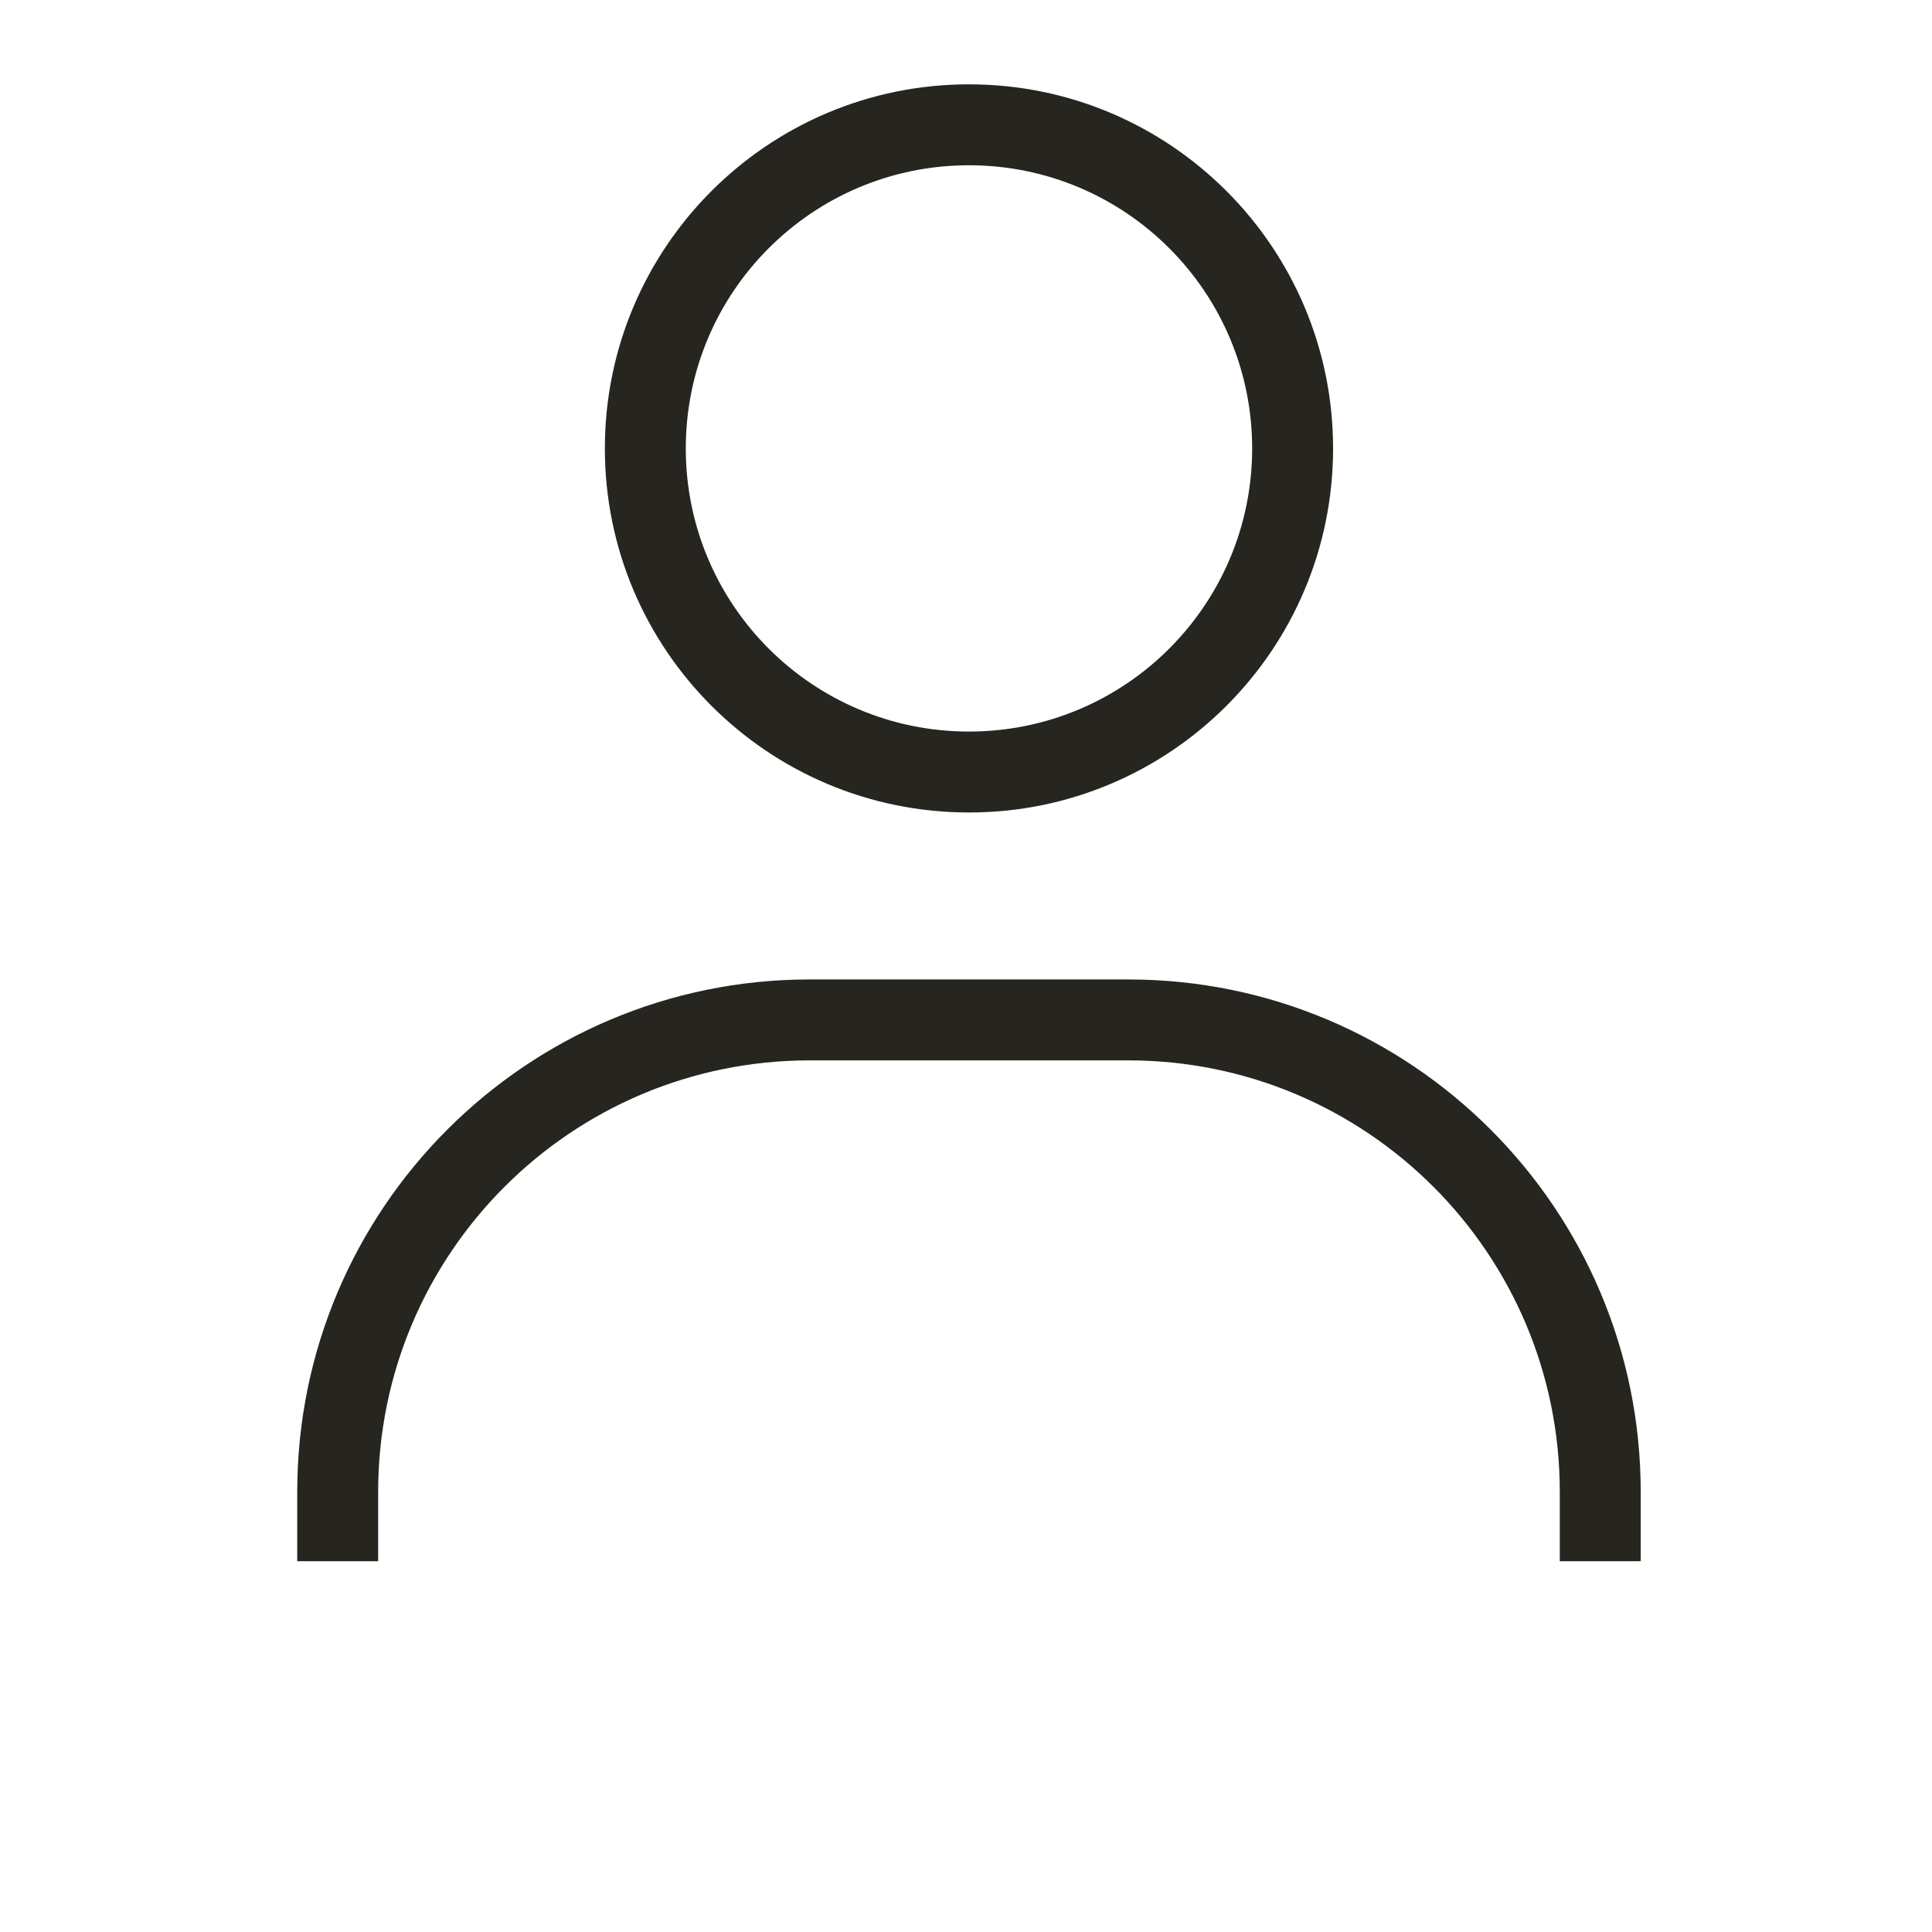 <svg width="26" height="26" viewBox="0 0 26 26" fill="none" xmlns="http://www.w3.org/2000/svg">
<path fill-rule="evenodd" clip-rule="evenodd" d="M13.04 9.845C15.145 9.845 16.851 8.139 16.851 6.035C16.851 3.93 15.145 2.224 13.04 2.224C10.935 2.224 9.229 3.93 9.229 6.035C9.229 8.139 10.935 9.845 13.04 9.845ZM13.04 10.934C15.746 10.934 17.94 8.741 17.94 6.035C17.94 3.329 15.746 1.135 13.04 1.135C10.334 1.135 8.14 3.329 8.14 6.035C8.14 8.741 10.334 10.934 13.04 10.934Z" fill="#27251F"/>
<path fill-rule="evenodd" clip-rule="evenodd" d="M4 20.078C4 16.269 7.088 13.181 10.897 13.181H15.183C18.992 13.181 22.08 16.269 22.08 20.078V21.01H20.991V20.078C20.991 16.87 18.391 14.27 15.183 14.27H10.897C7.689 14.27 5.089 16.87 5.089 20.078V21.01H4V20.078Z" fill="#27251F"/>
</svg>
